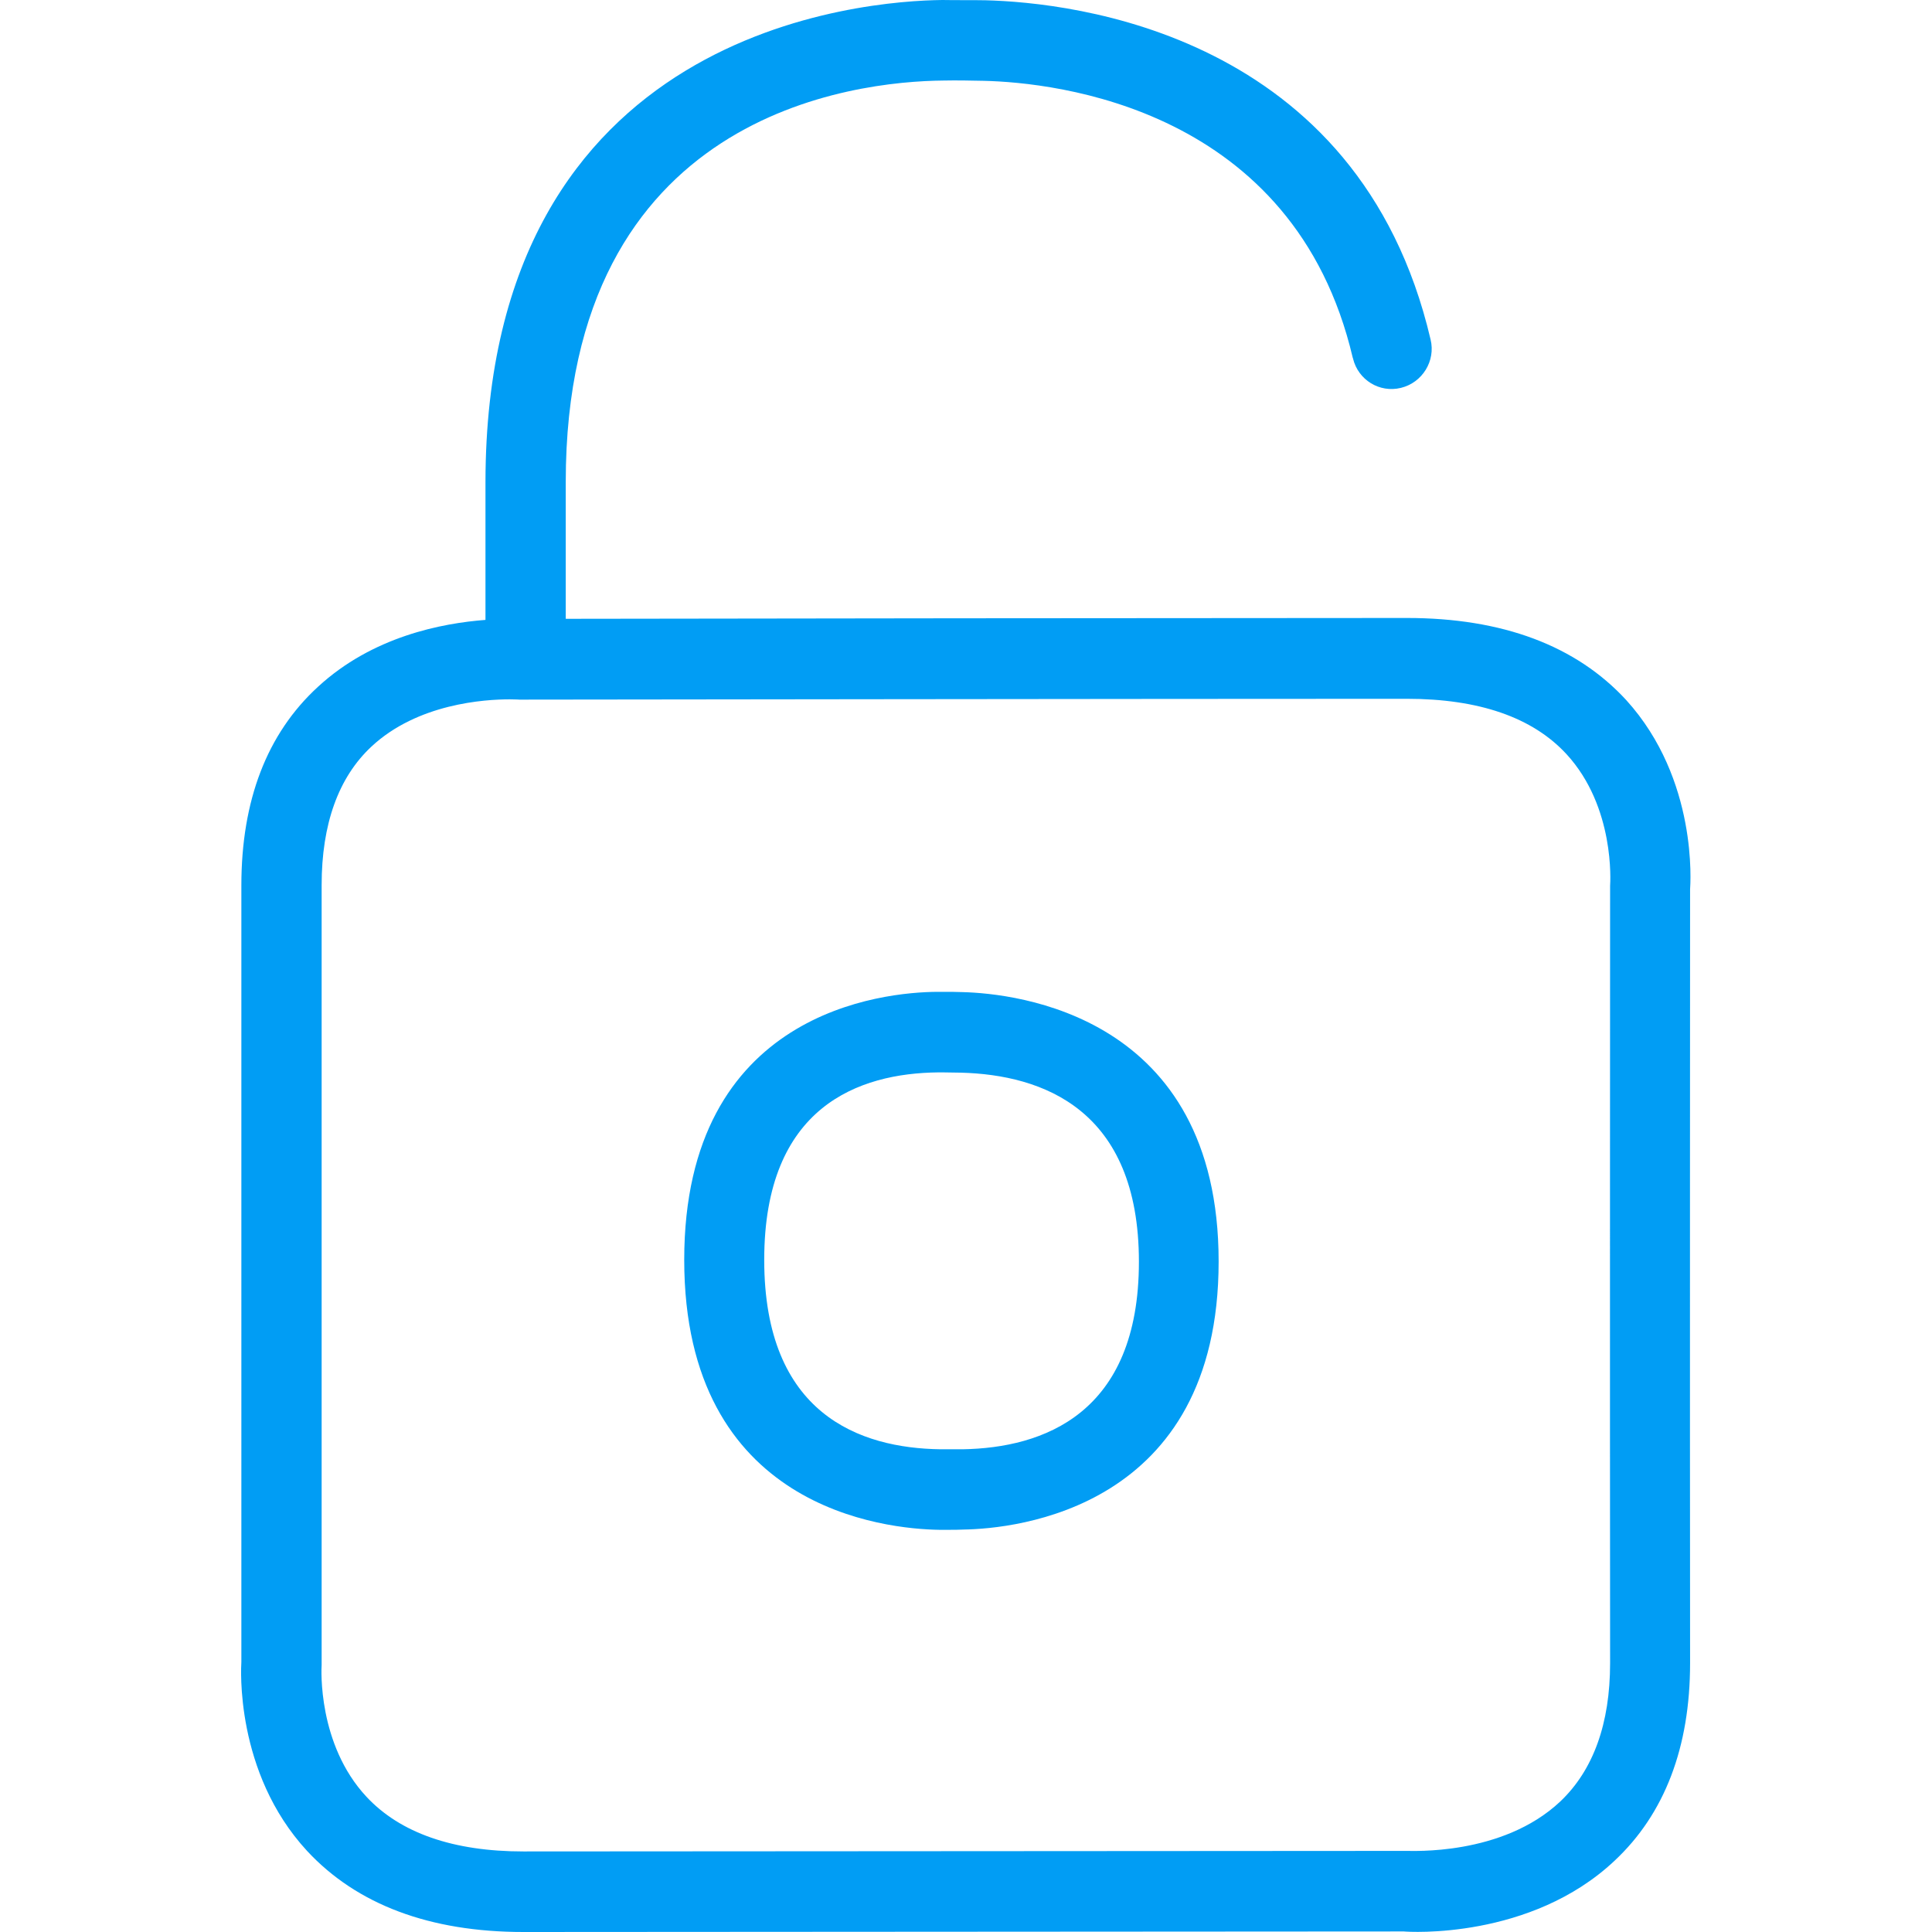 <?xml version="1.0" encoding="UTF-8"?>
<svg xmlns="http://www.w3.org/2000/svg" viewBox="0 0 702.8 702.8"><path fill="#019df4" fill-rule="evenodd" d="M585.7 322.3c.1-1.4 1.8-28.7-15.8-47.9-12.4-13.5-32-20.2-58.2-20.2-93 0-309.3.3-320.5.3h-2.3c-.1 0-1.3-.1-3.5-.1-9 0-33.5 1.5-50.3 17.2-12 11.2-18.1 28.2-18.1 50.4v283.7c-.1 1.3-1.5 28.8 16.3 47.9 12.3 13.2 31.6 19.9 57.1 19.9l321.3-.2c1.3-.1 34.7 2 55.9-18 12-11.4 18.1-28.3 18.1-50.3-.1-93.2 0-282.7 0-282.7zm29.1 1.2s-.1 188.6 0 281.5c0 30.5-9.2 54.8-27.5 71.9-30.5 28.7-74.9 25.9-76.6 25.7l-320.3.2c-34.1 0-60.6-10-78.7-29.5-26.4-28.6-24-67.1-23.9-68.7V322.1c0-30.9 9.3-55.2 27.8-72.2 19.9-18.4 45.2-23.2 61-24.4v-50.1C176.7 9.9 315.1.3 342.8 0c5.2.1 10.8 0 15.7.1C389.9.9 494.3 12 520.4 123.5c1.9 7.8-3 15.7-10.8 17.6-7.8 1.9-15.5-2.9-17.4-10.6 0-.1 0-.2-.1-.3C470.8 39.2 383.9 30 357.8 29.4c-4.5-.1-10-.2-14.6-.1-32.3.3-137.4 11.7-137.4 146v49.8c52.6-.1 225.5-.3 306-.3 34.8 0 61.6 10.1 79.8 29.9 26.2 28.9 23.3 67.1 23.2 68.8zM350.2 527.2c29.2-.5 64.1-12.8 64.1-68.2 0-55.6-35.2-68-64.7-68.8l-6.6-.1h-1.7c-28.8.3-63.3 12.3-63.3 68.2 0 56.2 34.8 68.5 64.1 68.9h8.1zm0-166.3c19 .5 93.1 8.1 93.1 98 0 90.2-74.2 97.2-92.7 97.5-1.8.1-3.7.1-5.7.1h-3.2c-19.5-.3-92.8-7.4-92.8-98.2 0-90.6 72.6-97.4 92.1-97.5h1.9c2.6 0 5.1 0 7.3.1z" clip-rule="evenodd" style="fill: #019df4;"/></svg>
